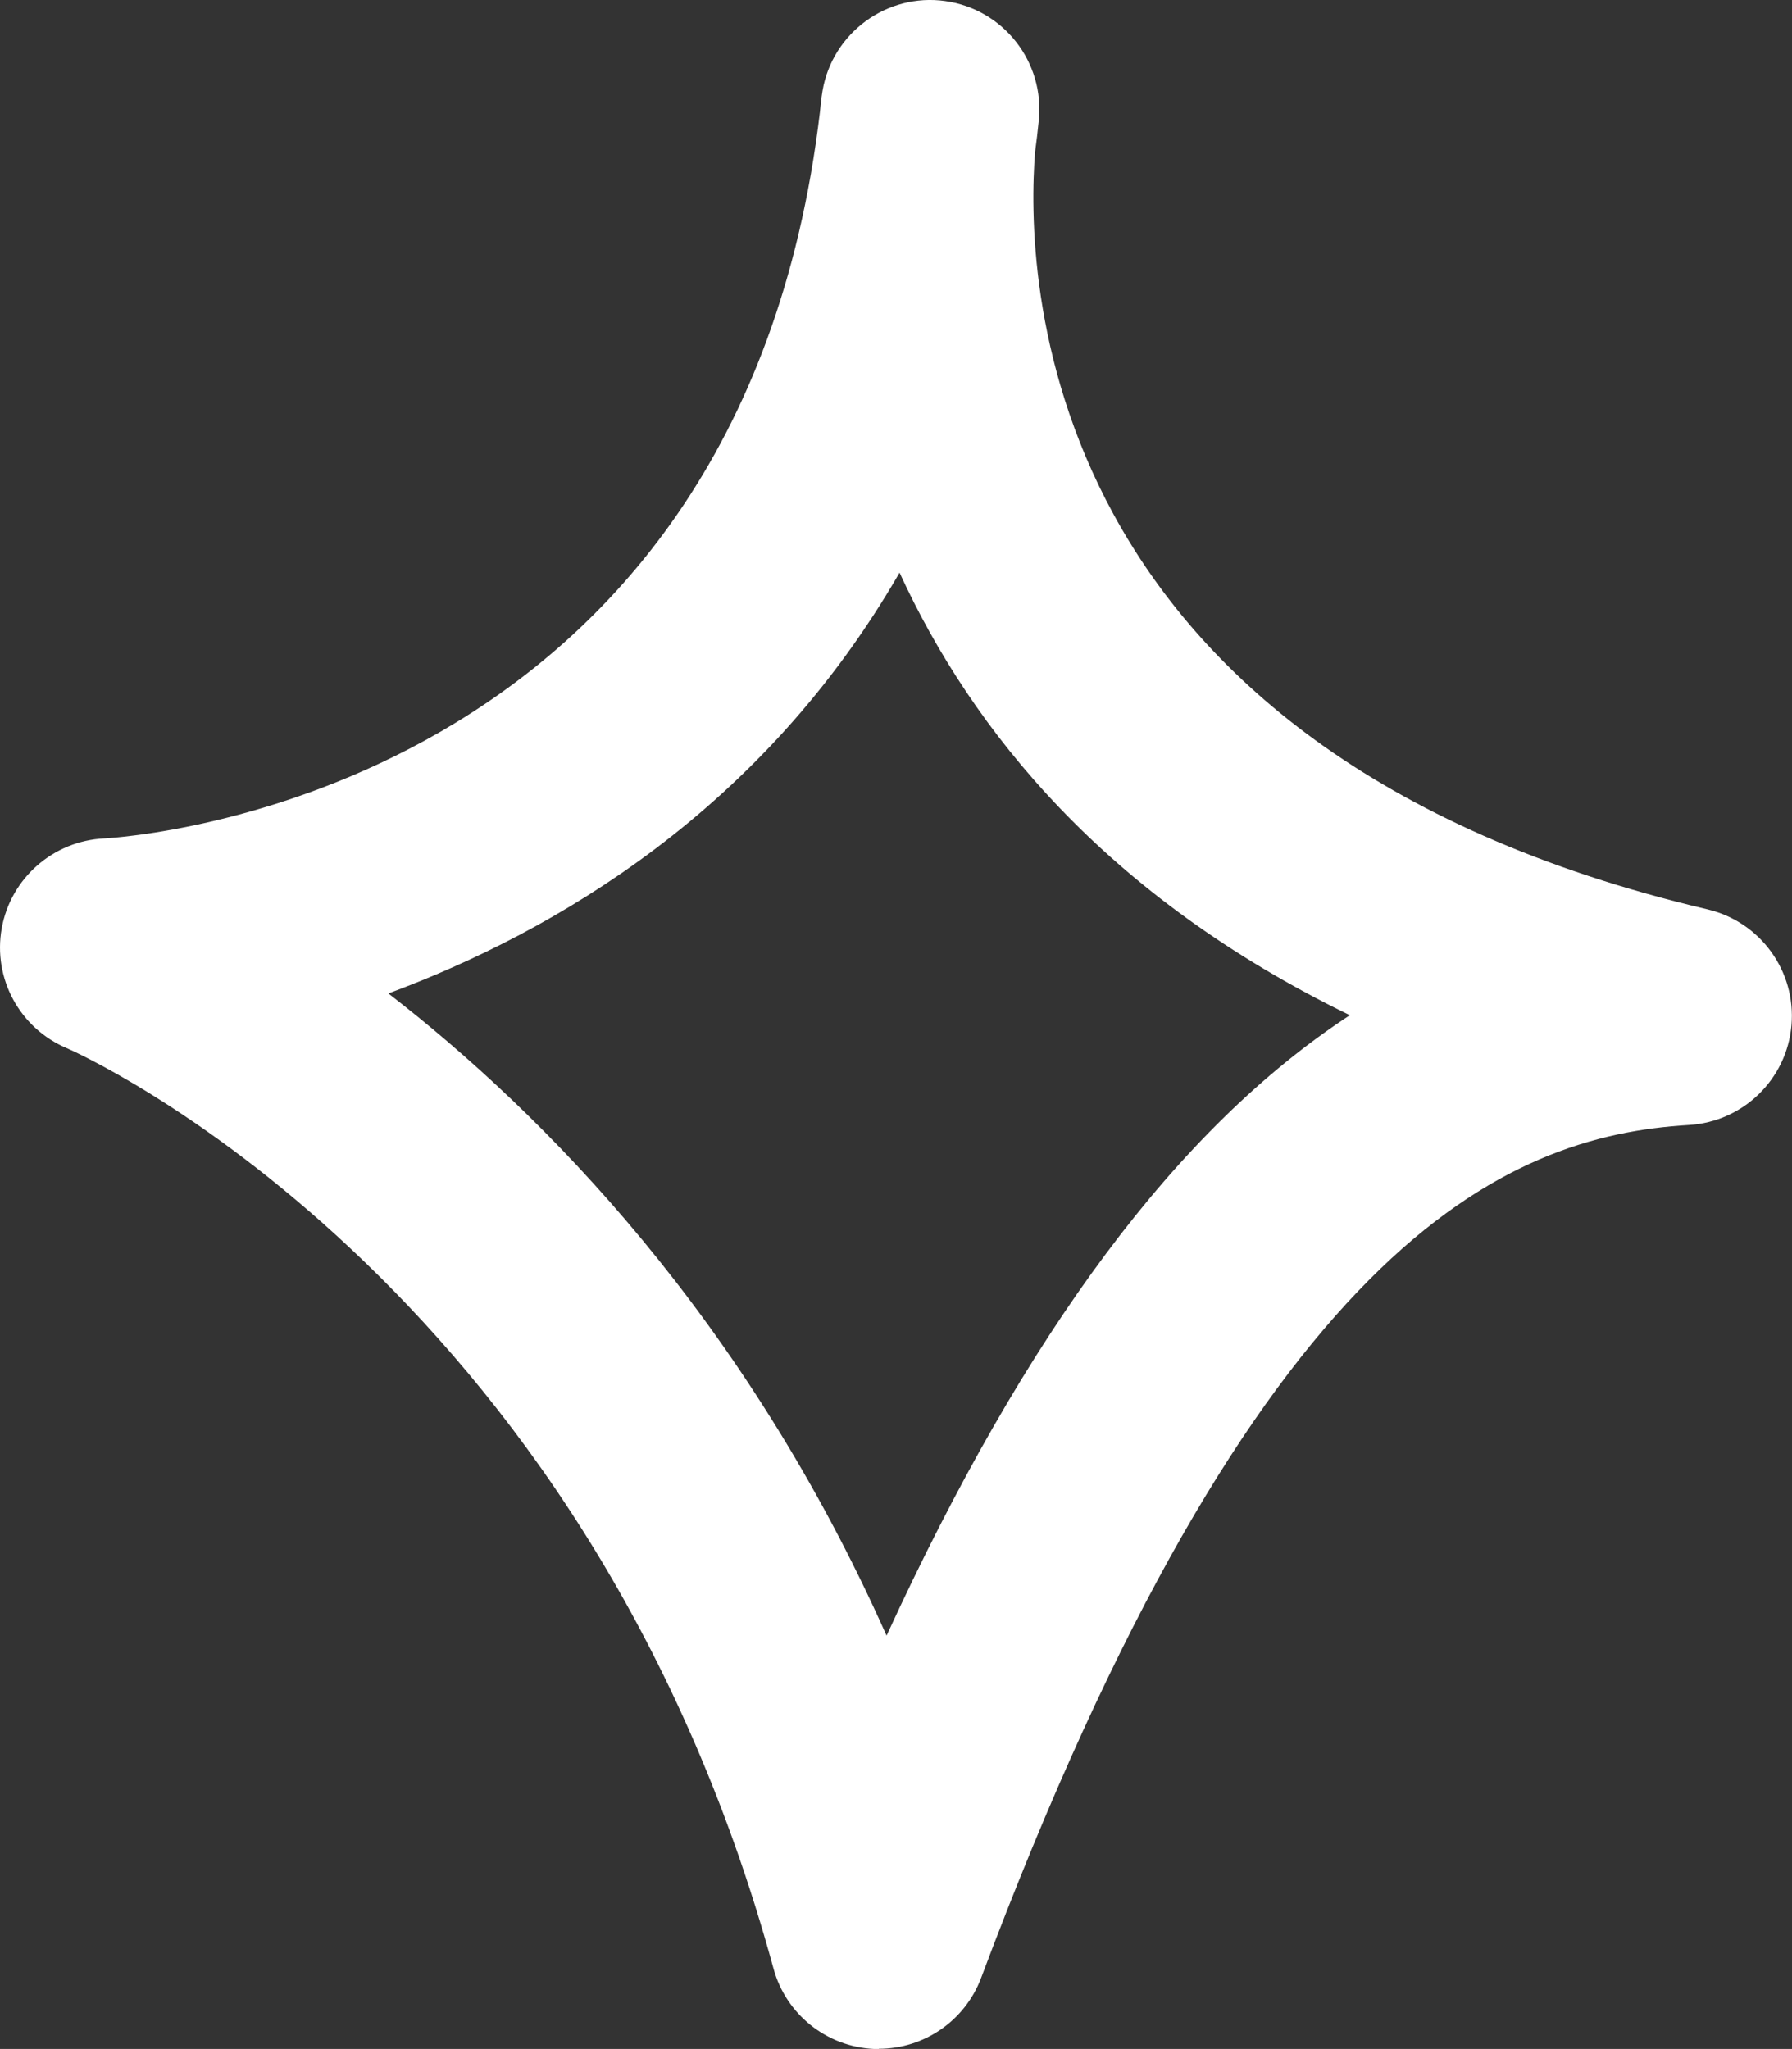 <?xml version="1.0" encoding="UTF-8"?>
<svg id="Layer_2" data-name="Layer 2" xmlns="http://www.w3.org/2000/svg" viewBox="0 0 103.51 118.33">
  <rect x="0" y="0" width="103.51" height="118.33" fill="#333333" stroke="none"/>
  <defs>
    <style>
      .cls-1 {
        fill: #fff;
        stroke-width: 0px;
      }
    </style>
  </defs>
  <g id="objects">
    <path class="cls-1" d="m50.77,118.33c-.1,0-.19,0-.29,0-2.74-.13-5.08-2-5.8-4.64C33.75,73.63,4.15,60.65,3.85,60.53c-2.71-1.15-4.27-4.02-3.75-6.92.52-2.9,2.98-5.05,5.92-5.19,1.48-.08,36.65-2.44,41.34-41.94.07-.75.14-1.19.15-1.23.57-3.36,3.73-5.66,7.08-5.19,3.38.47,5.77,3.53,5.41,6.92-.06.6-.13,1.2-.21,1.78-.54,6.71-.33,34.54,38.85,43.76,3.04.72,5.11,3.56,4.84,6.69-.27,3.12-2.79,5.57-5.92,5.76-10.67.63-24.97,6.8-40.89,49.26-.93,2.47-3.29,4.09-5.91,4.09Zm-28.34-60.96c9,6.96,20.59,18.71,28.78,37.09,8.08-17.58,16.8-29.3,26.76-35.83-14.07-6.84-21.81-16.41-26.01-25.56-7.91,13.71-19.87,20.72-29.52,24.3Z"/>
  </g>
</svg>